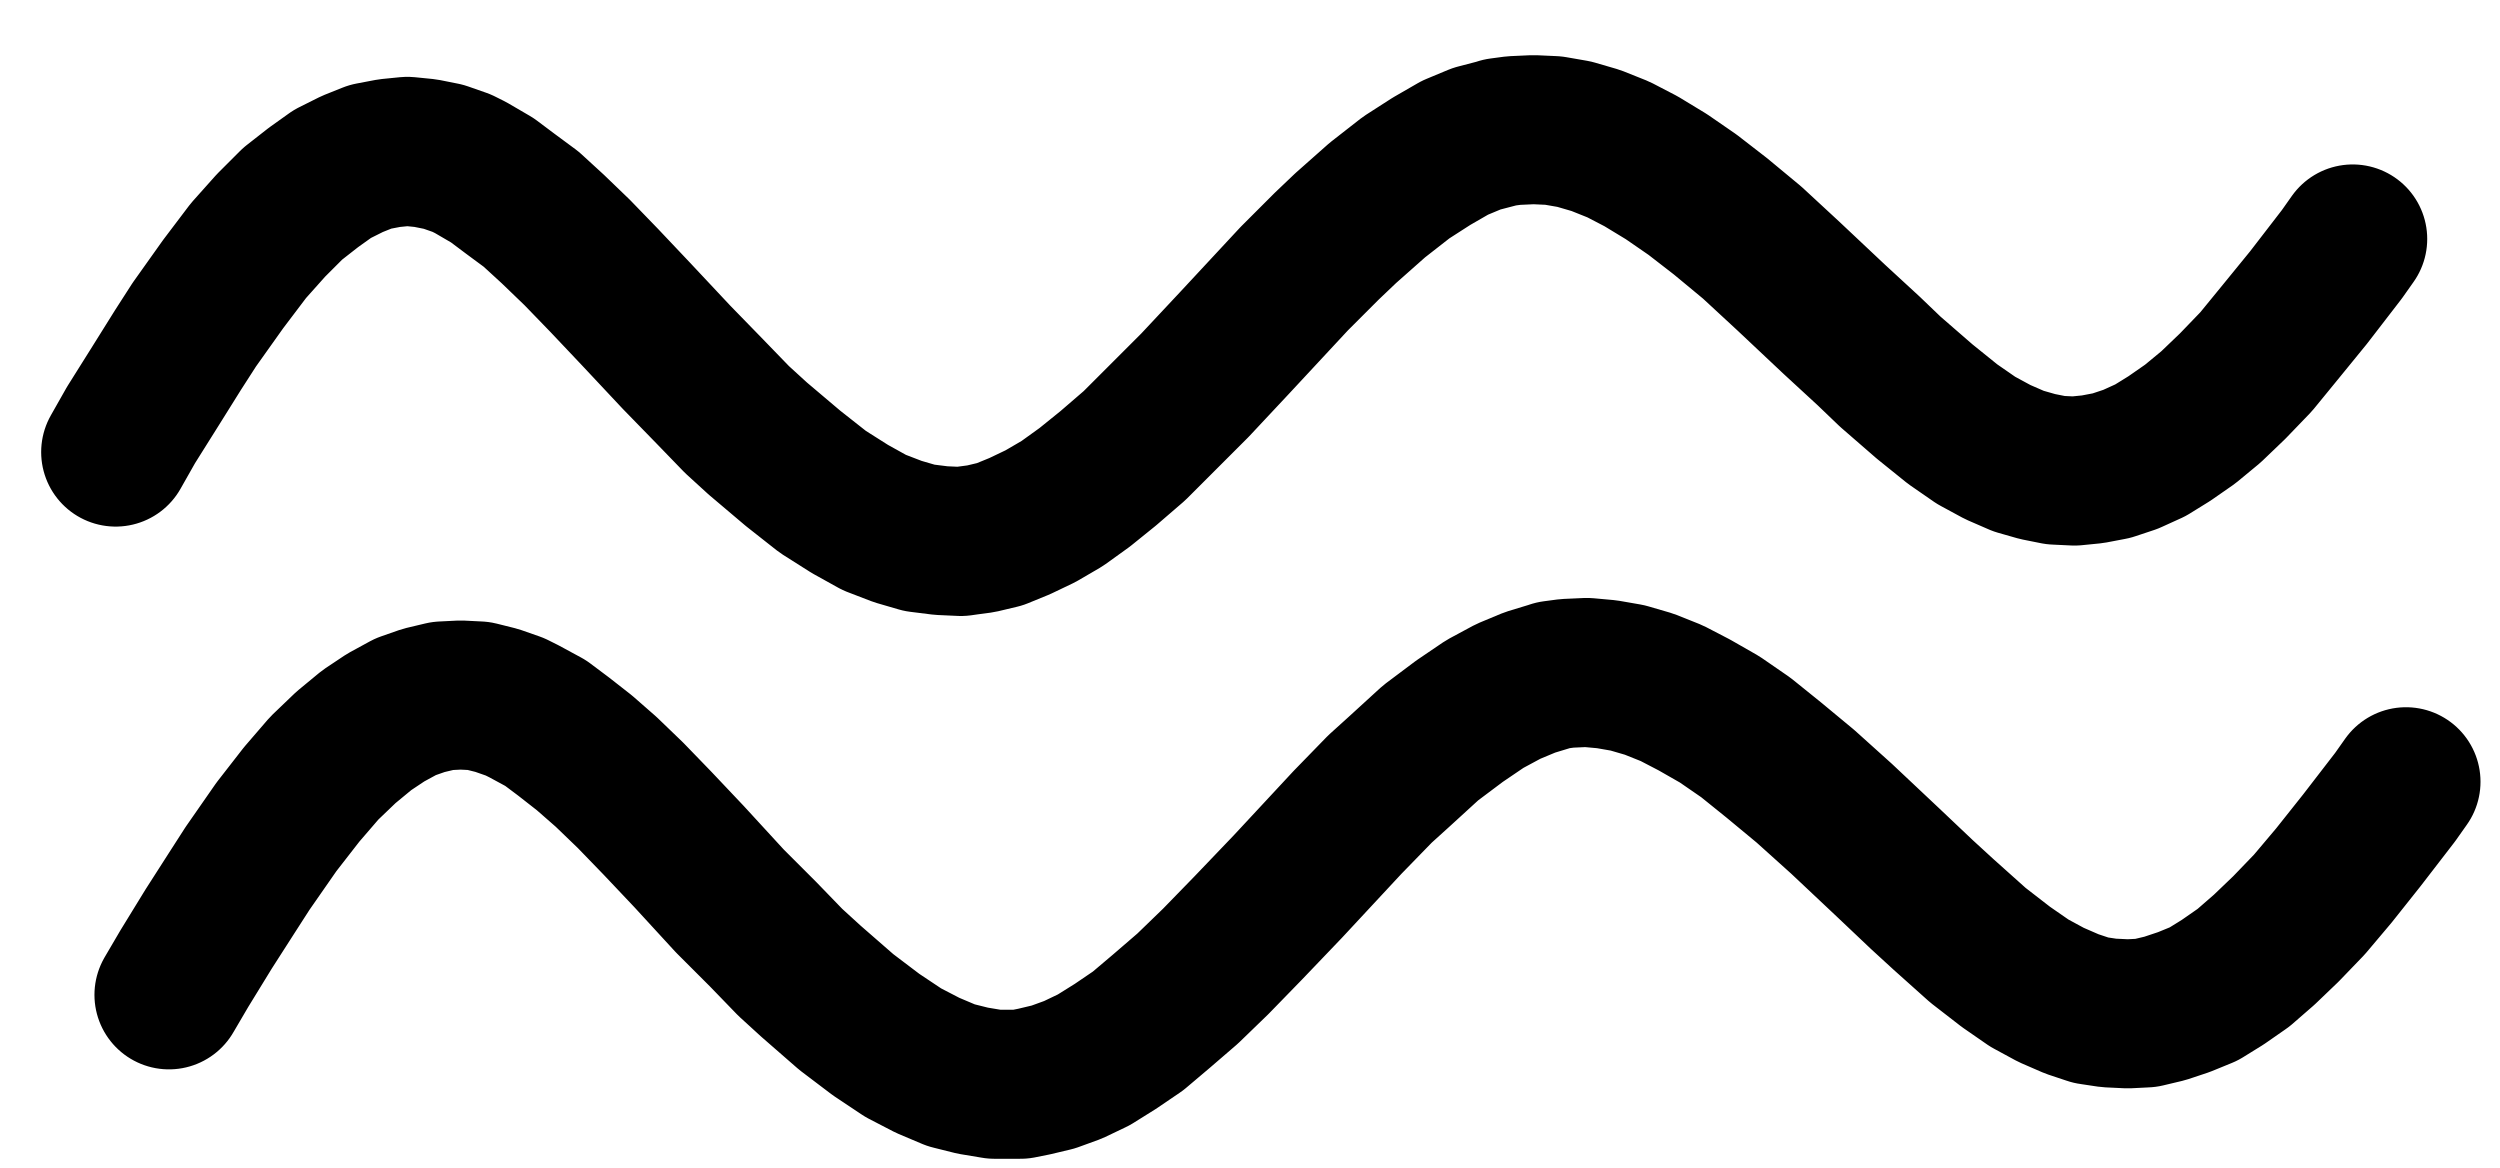 <?xml version="1.0" encoding="UTF-8" standalone="no"?>
<!-- Created with Inkscape (http://www.inkscape.org/) -->

<svg
   version="1.1"
   id="svg1"
   width="442.907"
   height="206.893"
   viewBox="0 0 442.907 206.893"
   sodipodi:docname="Aquarius.pdf"
   xmlns:inkscape="http://www.inkscape.org/namespaces/inkscape"
   xmlns:sodipodi="http://sodipodi.sourceforge.net/DTD/sodipodi-0.dtd"
   xmlns="http://www.w3.org/2000/svg"
   xmlns:svg="http://www.w3.org/2000/svg">
  <defs
     id="defs1">
    <clipPath
       clipPathUnits="userSpaceOnUse"
       id="clipPath2">
      <path
         d="M 26.4,26.56 V 1096.16 H 767.04 V 26.56 Z"
         transform="translate(-193.92,-533.92)"
         clip-rule="evenodd"
         id="path2" />
    </clipPath>
    <clipPath
       clipPathUnits="userSpaceOnUse"
       id="clipPath4">
      <path
         d="M 26.4,26.56 V 1096.16 H 767.04 V 26.56 Z"
         transform="translate(-203.36,-630.08)"
         clip-rule="evenodd"
         id="path4" />
    </clipPath>
  </defs>
  <sodipodi:namedview
     id="namedview1"
     pagecolor="#505050"
     bordercolor="#eeeeee"
     borderopacity="1"
     inkscape:showpageshadow="0"
     inkscape:pageopacity="0"
     inkscape:pagecheckerboard="0"
     inkscape:deskcolor="#505050">
    <inkscape:page
       x="0"
       y="0"
       inkscape:label="1"
       id="page1"
       width="442.907"
       height="206.893"
       margin="0"
       bleed="0" />
  </sodipodi:namedview>
  <g
     id="g1"
     inkscape:groupmode="layer"
     inkscape:label="1">
    <path
       id="path1"
       d="m 0,0 2.72,-4.8 4.32,-6.88 4,-6.4 2.88,-4.48 5.12,-7.2 4.48,-5.92 4,-4.48 3.84,-3.84 3.68,-2.88 3.36,-2.4 3.52,-1.76 3.2,-1.28 3.36,-0.64 3.2,-0.32 3.2,0.32 3.2,0.64 3.2,1.12 1.6,0.8 3.84,2.24 3.2,2.4 3.68,2.72 3.84,3.52 4.32,4.16 4.8,4.96 5.6,5.92 7.2,7.68 5.92,6.08 4.8,4.96 3.68,3.36 6.24,5.28 5.28,4.16 4.8,3.04 4.32,2.4 4.16,1.6 3.84,1.12 3.84,0.48 3.52,0.16 1.12,-0.16 2.4,-0.32 3.36,-0.8 3.52,-1.44 3.68,-1.76 3.84,-2.24 4,-2.88 4.16,-3.36 4.64,-4 4.96,-4.96 5.76,-5.76 7.04,-7.52 10.56,-11.36 5.76,-5.76 3.36,-3.2 5.6,-4.96 5.12,-4 4.48,-2.88 4.16,-2.4 3.84,-1.6 3.68,-0.96 0.48,-0.16 2.4,-0.32 3.52,-0.16 3.52,0.16 3.68,0.64 3.84,1.12 4,1.6 4,2.08 4.48,2.72 4.64,3.2 4.96,3.84 5.6,4.64 6.4,5.92 8.16,7.68 6.08,5.6 3.84,3.68 6.08,5.28 4.96,4 4.16,2.88 3.84,2.08 3.68,1.6 3.36,0.96 3.2,0.64 3.36,0.16 3.2,-0.32 3.36,-0.64 3.36,-1.12 3.52,-1.6 3.36,-2.08 3.68,-2.56 3.68,-3.04 3.84,-3.68 4.16,-4.32 4.32,-5.28 4.96,-6.08 5.92,-7.68 1.92,-2.72"
       style="fill:none;stroke:#000000;stroke-width:26.4;stroke-linecap:round;stroke-linejoin:round;stroke-miterlimit:10;stroke-dasharray:none;stroke-opacity:1"
       transform="translate(20.493,80.093)"
       clip-path="url(#clipPath2)" />
    <path
       id="path3"
       d="m 0,0 2.72,-4.64 4.32,-7.04 4,-6.24 2.88,-4.48 5.12,-7.36 4.48,-5.76 4,-4.64 3.84,-3.68 3.68,-3.04 3.36,-2.24 3.52,-1.92 3.2,-1.12 3.36,-0.8 3.2,-0.16 3.2,0.16 3.2,0.8 3.2,1.12 1.6,0.8 3.84,2.08 3.2,2.4 3.68,2.88 3.84,3.36 4.32,4.16 4.8,4.96 5.6,5.92 7.2,7.84 5.92,5.92 4.8,4.96 3.68,3.36 6.24,5.44 5.28,4 4.8,3.2 4.32,2.24 4.16,1.76 3.84,0.96 3.84,0.64 h 3.52 1.12 l 2.4,-0.48 3.36,-0.8 3.52,-1.28 3.68,-1.76 3.84,-2.4 4,-2.72 4.16,-3.52 4.64,-4 4.96,-4.8 5.76,-5.92 7.04,-7.36 10.56,-11.36 5.76,-5.92 3.36,-3.04 5.6,-5.12 5.12,-3.84 4.48,-3.04 4.16,-2.24 3.84,-1.6 L 244.8,-56.48 l 0.48,-0.16 2.4,-0.32 3.52,-0.16 3.52,0.32 3.68,0.64 3.84,1.12 4,1.6 4,2.08 4.48,2.56 4.64,3.2 4.96,4 5.6,4.64 6.4,5.76 8.16,7.68 6.08,5.76 3.84,3.52 6.08,5.44 4.96,3.84 4.16,2.88 3.84,2.08 3.68,1.6 3.36,1.12 3.2,0.48 3.36,0.16 3.2,-0.16 3.36,-0.8 3.36,-1.12 3.52,-1.44 3.36,-2.08 3.68,-2.56 3.68,-3.2 3.84,-3.68 4.16,-4.32 4.32,-5.12 4.96,-6.24 5.92,-7.68 1.92,-2.72"
       style="fill:none;stroke:#000000;stroke-width:26.4;stroke-linecap:round;stroke-linejoin:round;stroke-miterlimit:10;stroke-dasharray:none;stroke-opacity:1"
       transform="translate(29.933,176.253)"
       clip-path="url(#clipPath4)" />
  </g>
</svg>
